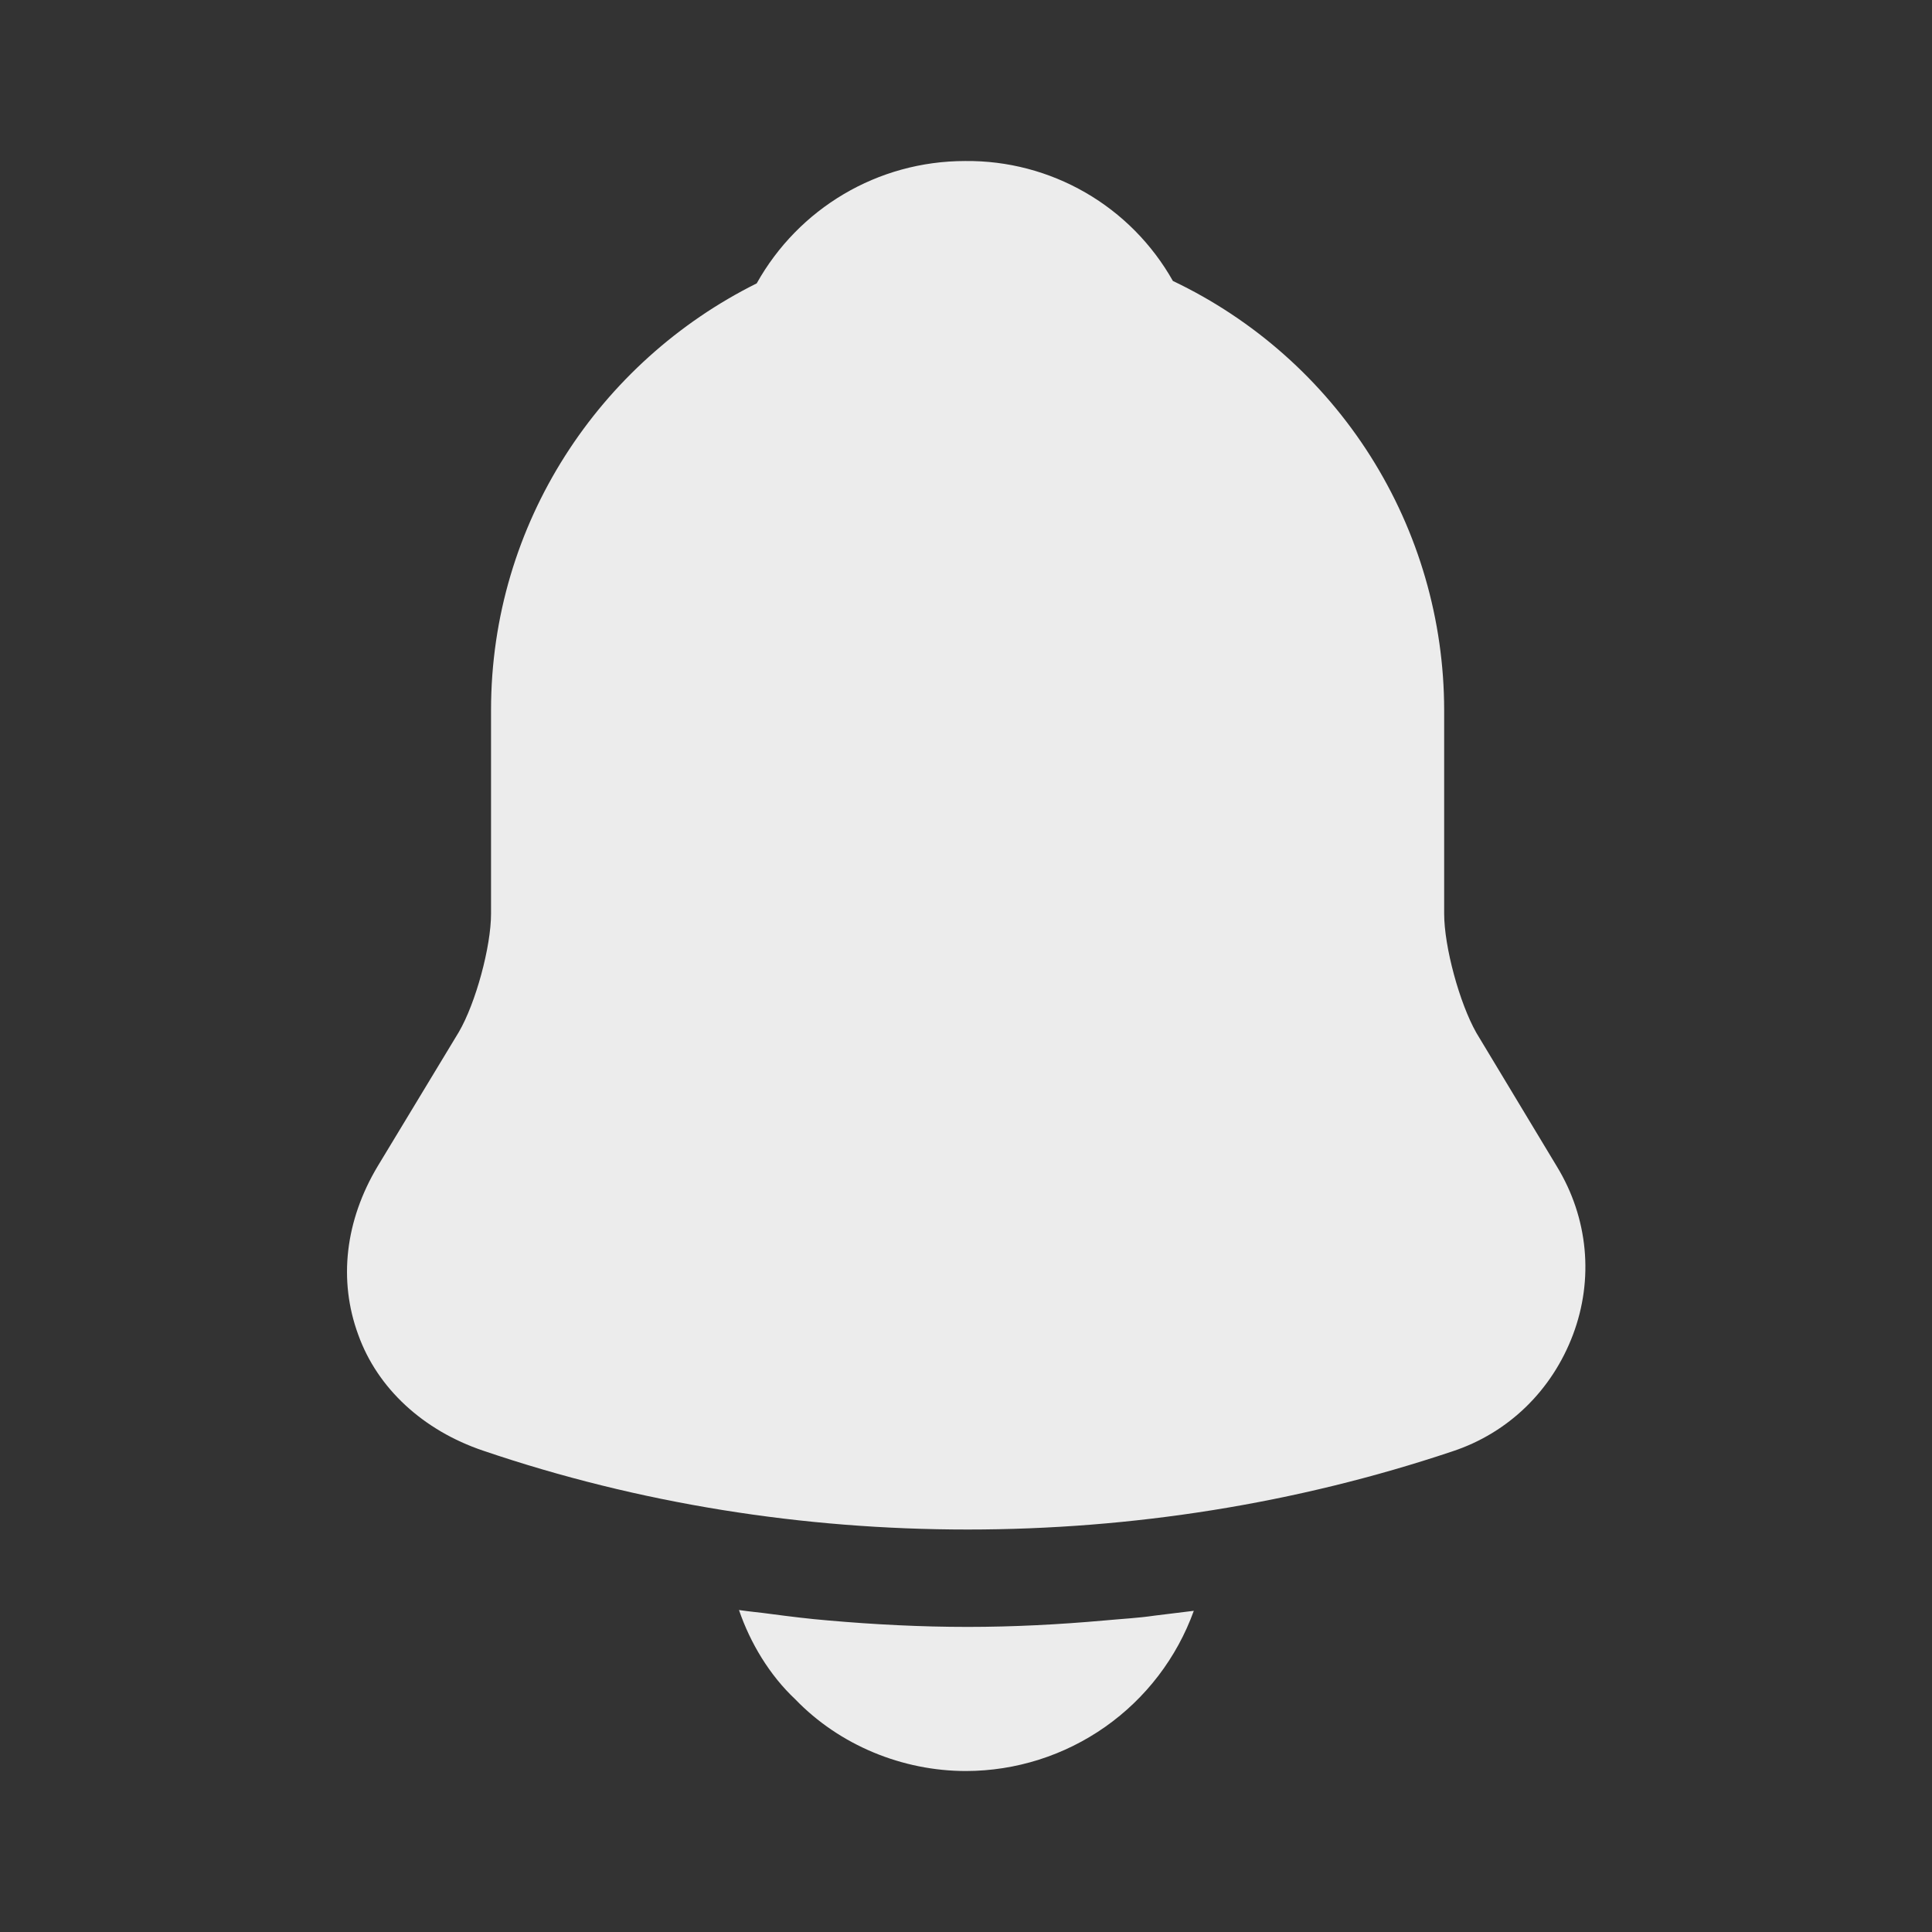<svg width="93" height="93" viewBox="0 0 93 93" fill="none" xmlns="http://www.w3.org/2000/svg">
<rect x="0" y="0" width="93" height="93" fill="#333333" stroke="none"/>
<path d="M74.942 56.149L71.067 49.717C70.254 48.283 69.517 45.571 69.517 43.982V34.178C69.513 29.854 68.284 25.619 65.973 21.964C63.662 18.309 60.363 15.383 56.459 13.524C55.462 11.755 54.009 10.285 52.25 9.27C50.491 8.254 48.492 7.729 46.461 7.751C42.237 7.751 38.44 10.037 36.425 13.641C28.869 17.399 23.637 25.188 23.637 34.178V43.982C23.637 45.571 22.901 48.283 22.087 49.678L18.174 56.149C16.624 58.746 16.275 61.613 17.244 64.248C18.174 66.844 20.383 68.859 23.25 69.828C30.767 72.386 38.672 73.626 46.578 73.626C54.483 73.626 62.388 72.386 69.905 69.867C72.618 68.976 74.71 66.922 75.718 64.248C76.725 61.574 76.454 58.629 74.942 56.149ZM57.466 77.539C56.651 79.795 55.162 81.746 53.2 83.125C51.238 84.505 48.898 85.247 46.5 85.251C43.439 85.251 40.416 84.011 38.285 81.802C37.045 80.639 36.115 79.089 35.572 77.501C36.076 77.578 36.58 77.617 37.123 77.694C38.014 77.811 38.944 77.927 39.874 78.004C42.083 78.198 44.33 78.314 46.578 78.314C48.786 78.314 50.995 78.198 53.165 78.004C53.979 77.927 54.792 77.888 55.568 77.772L57.466 77.539Z" fill="#ECECEC"/>
</svg>
